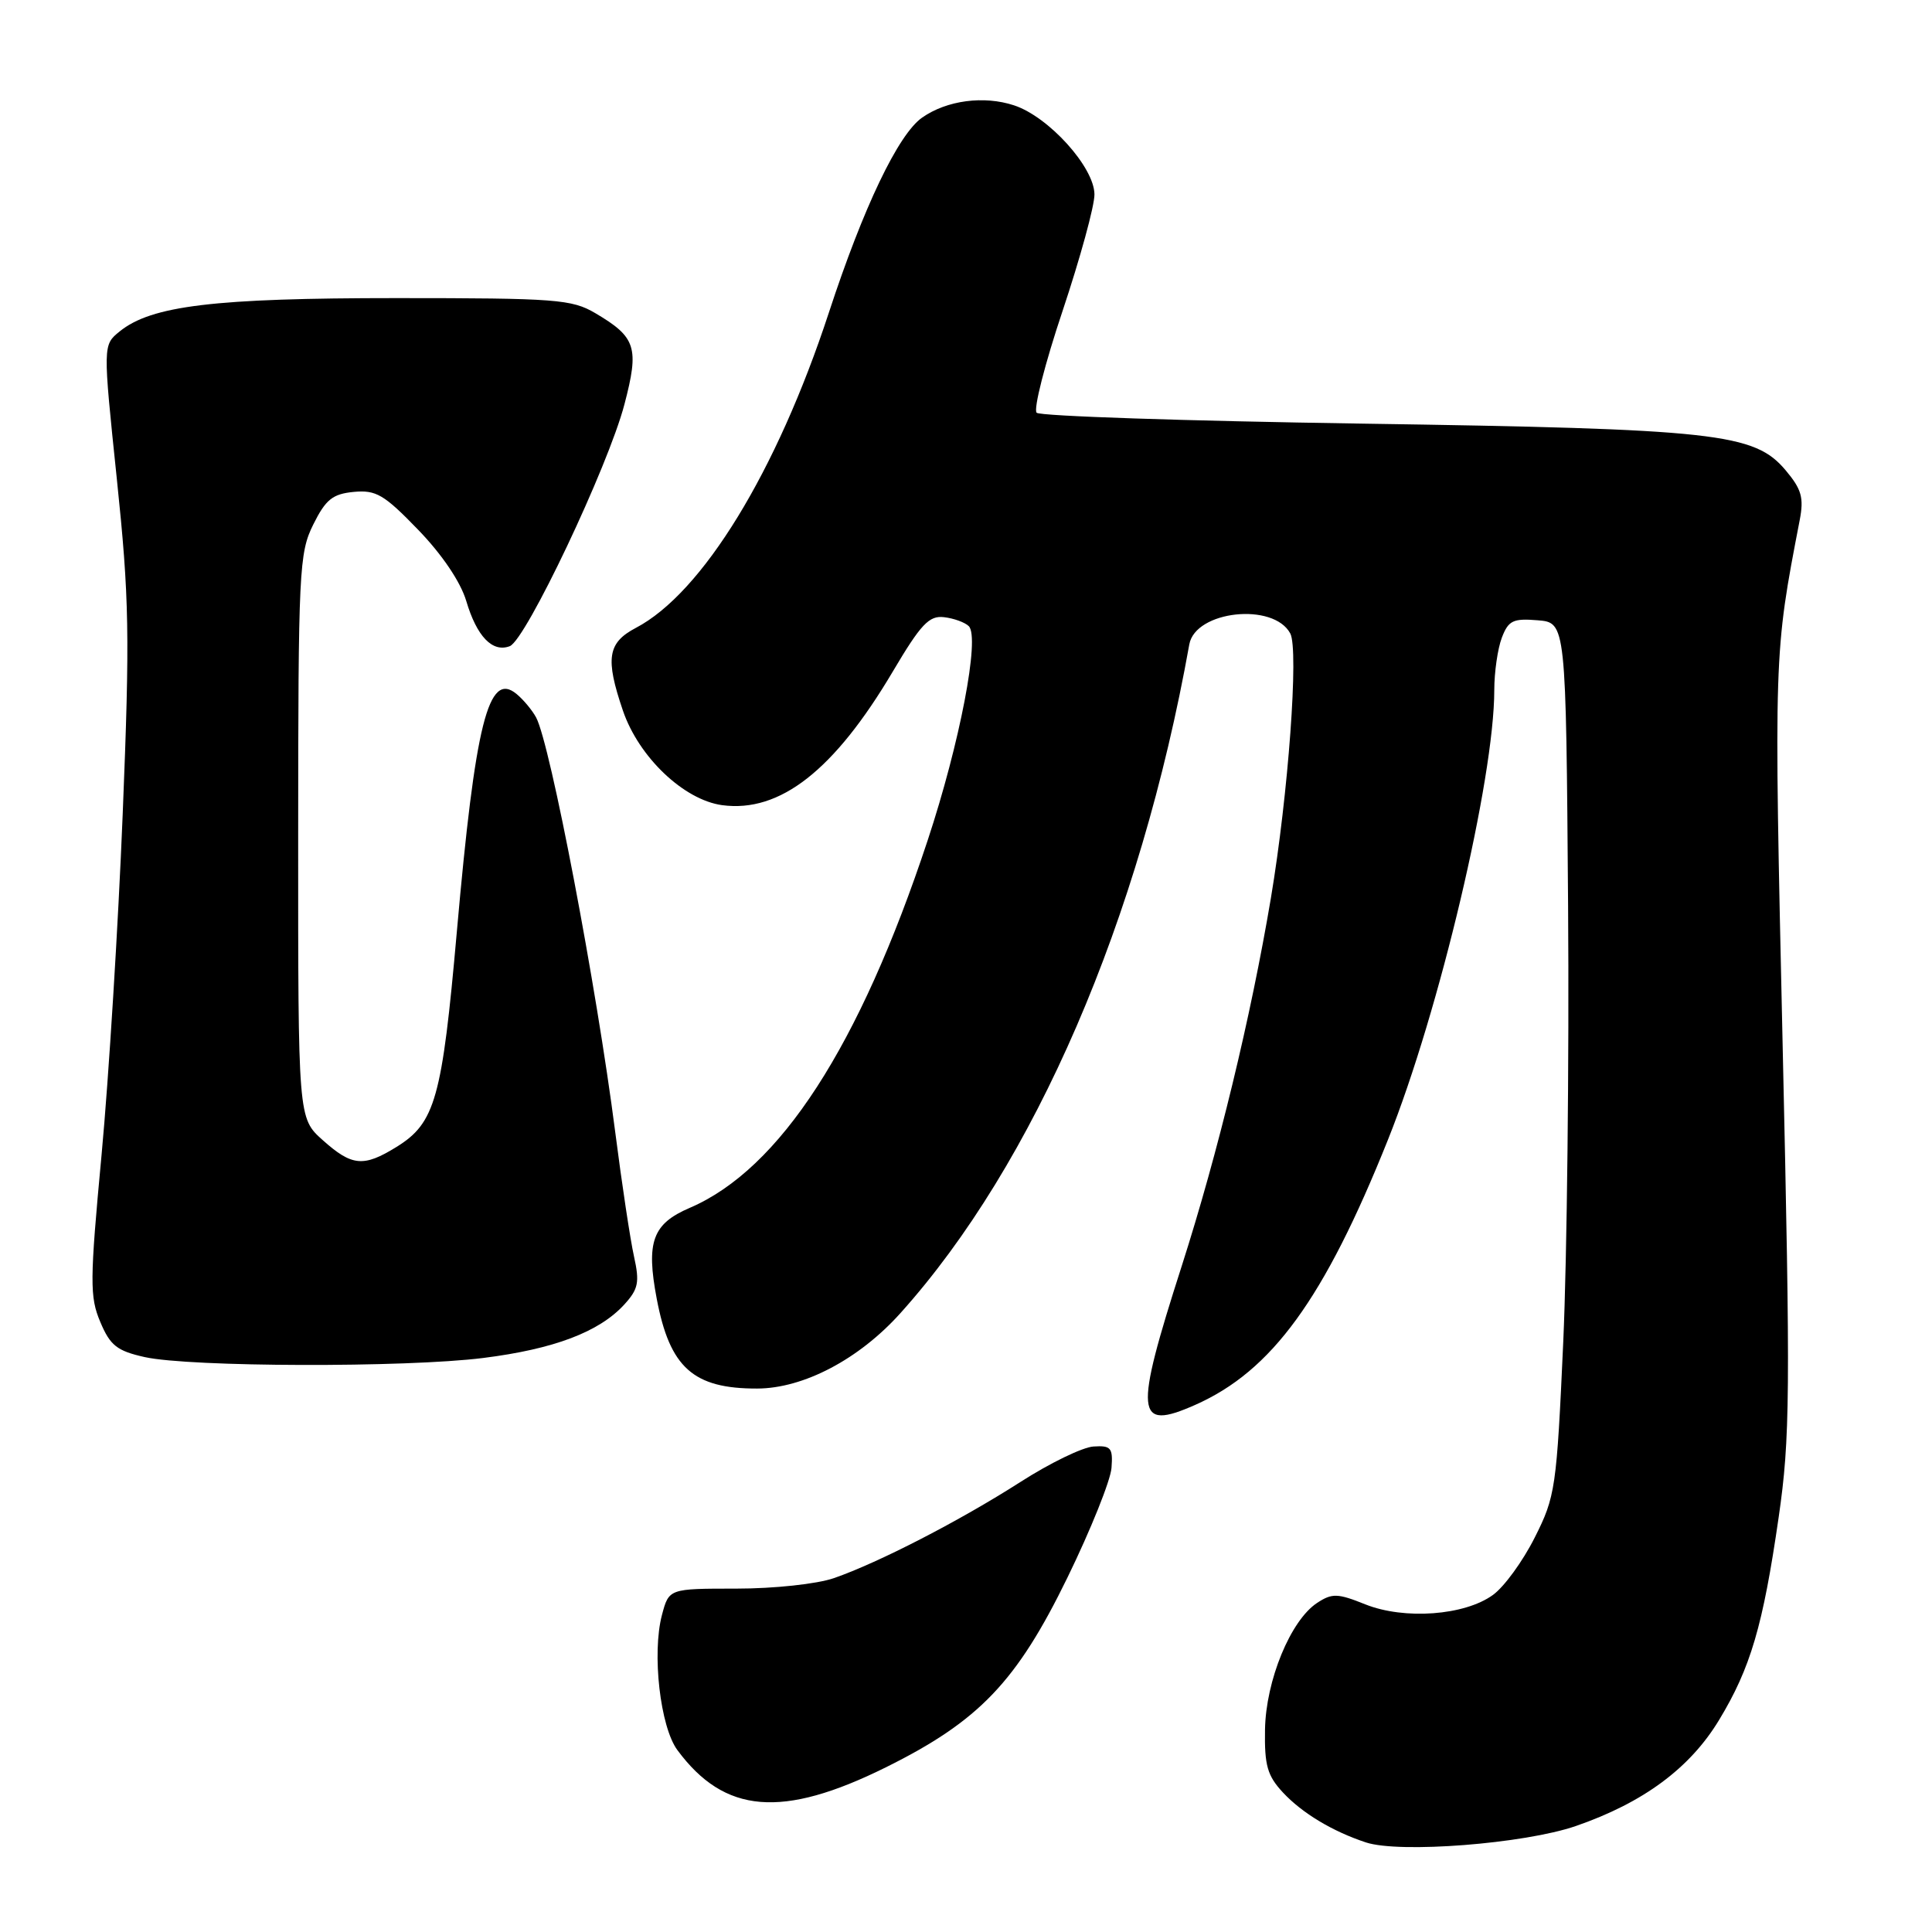 <?xml version="1.0" encoding="UTF-8" standalone="no"?>
<!DOCTYPE svg PUBLIC "-//W3C//DTD SVG 1.1//EN" "http://www.w3.org/Graphics/SVG/1.1/DTD/svg11.dtd" >
<svg xmlns="http://www.w3.org/2000/svg" xmlns:xlink="http://www.w3.org/1999/xlink" version="1.1" viewBox="0 0 256 256">
 <g >
 <path fill="currentColor"
d=" M 208.80 241.96 C 217.74 238.87 223.92 234.30 227.78 227.92 C 231.96 221.02 233.60 215.44 235.68 201.06 C 237.20 190.58 237.25 184.75 236.21 138.50 C 235.05 86.36 235.03 86.78 238.47 68.92 C 239.04 65.95 238.72 64.83 236.61 62.32 C 232.47 57.39 227.45 56.84 180.33 56.13 C 157.14 55.78 137.80 55.14 137.36 54.69 C 136.91 54.24 138.46 48.17 140.80 41.19 C 143.13 34.21 145.04 27.26 145.02 25.75 C 144.99 22.15 138.96 15.47 134.37 13.96 C 130.37 12.64 125.46 13.29 122.19 15.58 C 119.02 17.80 114.41 27.44 109.82 41.45 C 102.92 62.49 93.07 78.58 84.25 83.20 C 80.51 85.17 80.18 87.24 82.54 94.16 C 84.64 100.32 90.61 106.00 95.70 106.69 C 103.35 107.71 110.54 102.08 118.29 89.00 C 122.02 82.70 123.11 81.54 125.09 81.78 C 126.39 81.93 127.87 82.47 128.37 82.97 C 129.87 84.47 127.18 98.48 122.92 111.35 C 113.89 138.66 103.35 154.92 91.39 160.05 C 86.46 162.16 85.59 164.56 87.02 172.09 C 88.75 181.22 91.86 184.01 100.32 183.99 C 106.46 183.98 113.82 180.11 119.30 174.01 C 137.06 154.25 151.06 121.87 157.59 85.38 C 158.40 80.91 168.75 79.79 170.97 83.94 C 172.11 86.08 170.71 105.22 168.40 119.00 C 165.74 134.82 161.40 152.72 156.58 167.77 C 150.24 187.52 150.45 189.66 158.36 186.16 C 168.53 181.66 175.46 172.14 183.92 151.00 C 190.72 134.01 198.00 103.21 198.00 91.43 C 198.00 89.07 198.45 85.95 199.00 84.50 C 199.87 82.22 200.49 81.92 203.75 82.19 C 207.50 82.50 207.50 82.50 207.78 120.00 C 207.93 140.62 207.64 166.63 207.14 177.78 C 206.26 197.21 206.10 198.30 203.36 203.73 C 201.79 206.86 199.30 210.28 197.82 211.34 C 194.06 214.07 186.09 214.65 180.92 212.59 C 177.24 211.11 176.51 211.09 174.53 212.39 C 171.01 214.70 167.73 222.67 167.62 229.18 C 167.54 233.93 167.93 235.30 170.01 237.53 C 172.56 240.26 176.57 242.67 180.99 244.13 C 185.44 245.60 201.98 244.31 208.80 241.96 Z  M 117.36 234.19 C 129.73 228.06 134.71 222.85 141.46 209.00 C 144.54 202.68 147.16 196.15 147.28 194.50 C 147.48 191.84 147.21 191.52 144.89 191.67 C 143.45 191.76 139.08 193.88 135.18 196.39 C 127.16 201.52 116.44 207.05 110.50 209.11 C 108.25 209.89 102.58 210.50 97.57 210.50 C 88.64 210.50 88.64 210.50 87.71 214.00 C 86.37 219.10 87.48 228.82 89.76 231.90 C 96.01 240.35 103.65 240.98 117.36 234.19 Z  M 64.02 179.94 C 73.40 178.76 79.37 176.50 82.70 172.88 C 84.59 170.81 84.77 169.93 84.01 166.49 C 83.52 164.30 82.40 156.88 81.52 150.00 C 79.03 130.59 72.93 98.62 71.04 95.07 C 70.53 94.12 69.36 92.71 68.45 91.96 C 64.72 88.86 62.98 95.76 60.53 123.50 C 58.58 145.56 57.67 148.81 52.53 151.98 C 48.17 154.68 46.63 154.53 42.77 151.08 C 39.50 148.16 39.50 148.16 39.51 110.83 C 39.52 75.59 39.63 73.28 41.51 69.50 C 43.16 66.18 44.07 65.45 46.87 65.18 C 49.82 64.90 50.90 65.53 55.39 70.18 C 58.56 73.45 61.02 77.09 61.78 79.63 C 63.18 84.35 65.26 86.50 67.55 85.62 C 69.68 84.80 80.58 61.82 82.74 53.58 C 84.72 46.04 84.28 44.68 78.89 41.50 C 75.77 39.66 73.70 39.50 52.50 39.50 C 28.37 39.50 20.07 40.50 15.85 43.92 C 13.63 45.72 13.63 45.72 15.48 63.45 C 17.13 79.29 17.22 84.03 16.26 107.84 C 15.67 122.50 14.41 142.82 13.46 153.00 C 11.89 169.79 11.88 171.84 13.29 175.17 C 14.60 178.29 15.50 179.00 19.17 179.82 C 25.14 181.15 53.72 181.23 64.02 179.94 Z "/>
</g>
</svg>